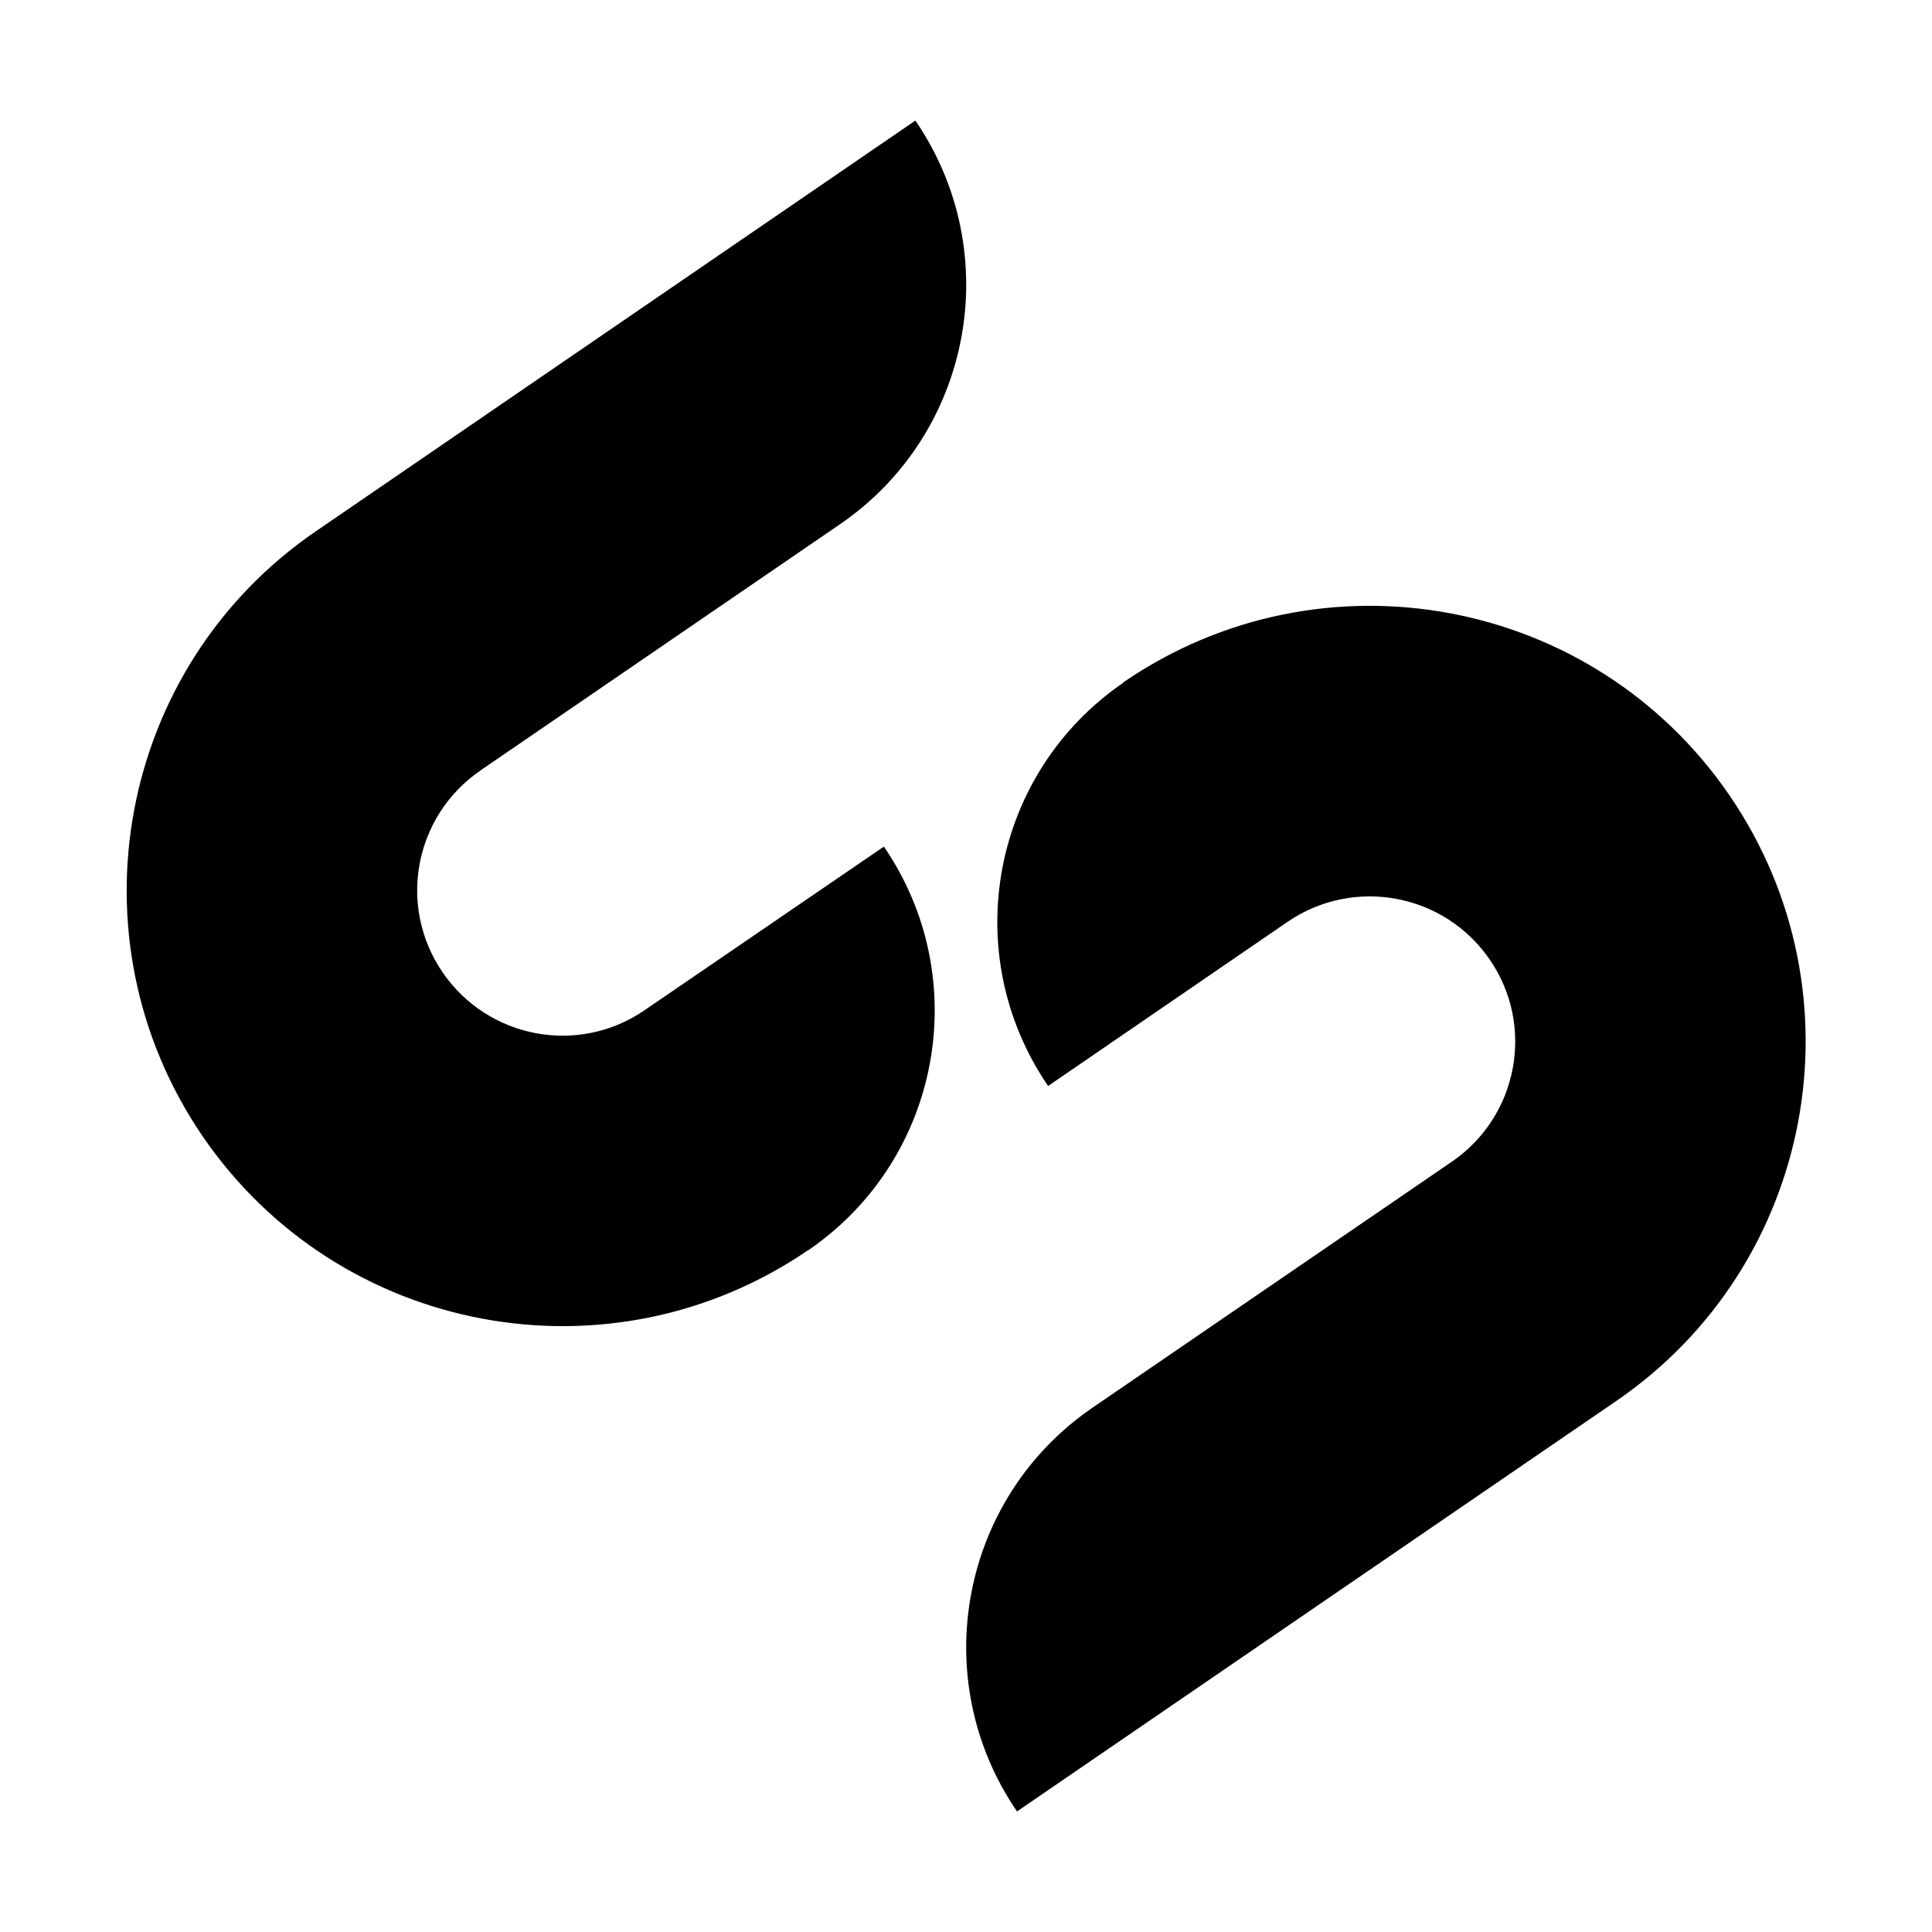 <svg xmlns="http://www.w3.org/2000/svg" viewBox="0 0 1000 1000" width="1000" height="1000">
<path d="M333.6 522.9c-34.2 23.5-81 14.7-104.5-19.6s-14.7-81 19.6-104.5l0.1-0.1 185.9-127.3c68.5-46.9 86-140.4 39.1-209l-309.9 212.3-0.3 0.2c-102.7 70.2-128.9 210.6-58.6 313.4 70.4 102.7 210.7 129 313.4 58.7v0.1c68.5-46.9 86-140.4 39.1-208.9l-123.9 84.7z m561.6-111.2c-70.4-102.8-210.7-129-313.5-58.7l-0.1 0.1-0.8 0.6 1-0.6c-68.7 46.9-86.2 140.4-39.3 209l124-85c34.3-23.4 81.1-14.7 104.6 19.6 23.5 34.2 14.7 81-19.5 104.5l-186.1 127.4c-68.5 46.9-86 140.4-39.1 209l310.1-212.4c102.7-70.3 129-210.7 58.7-313.5z"/>
</svg>
